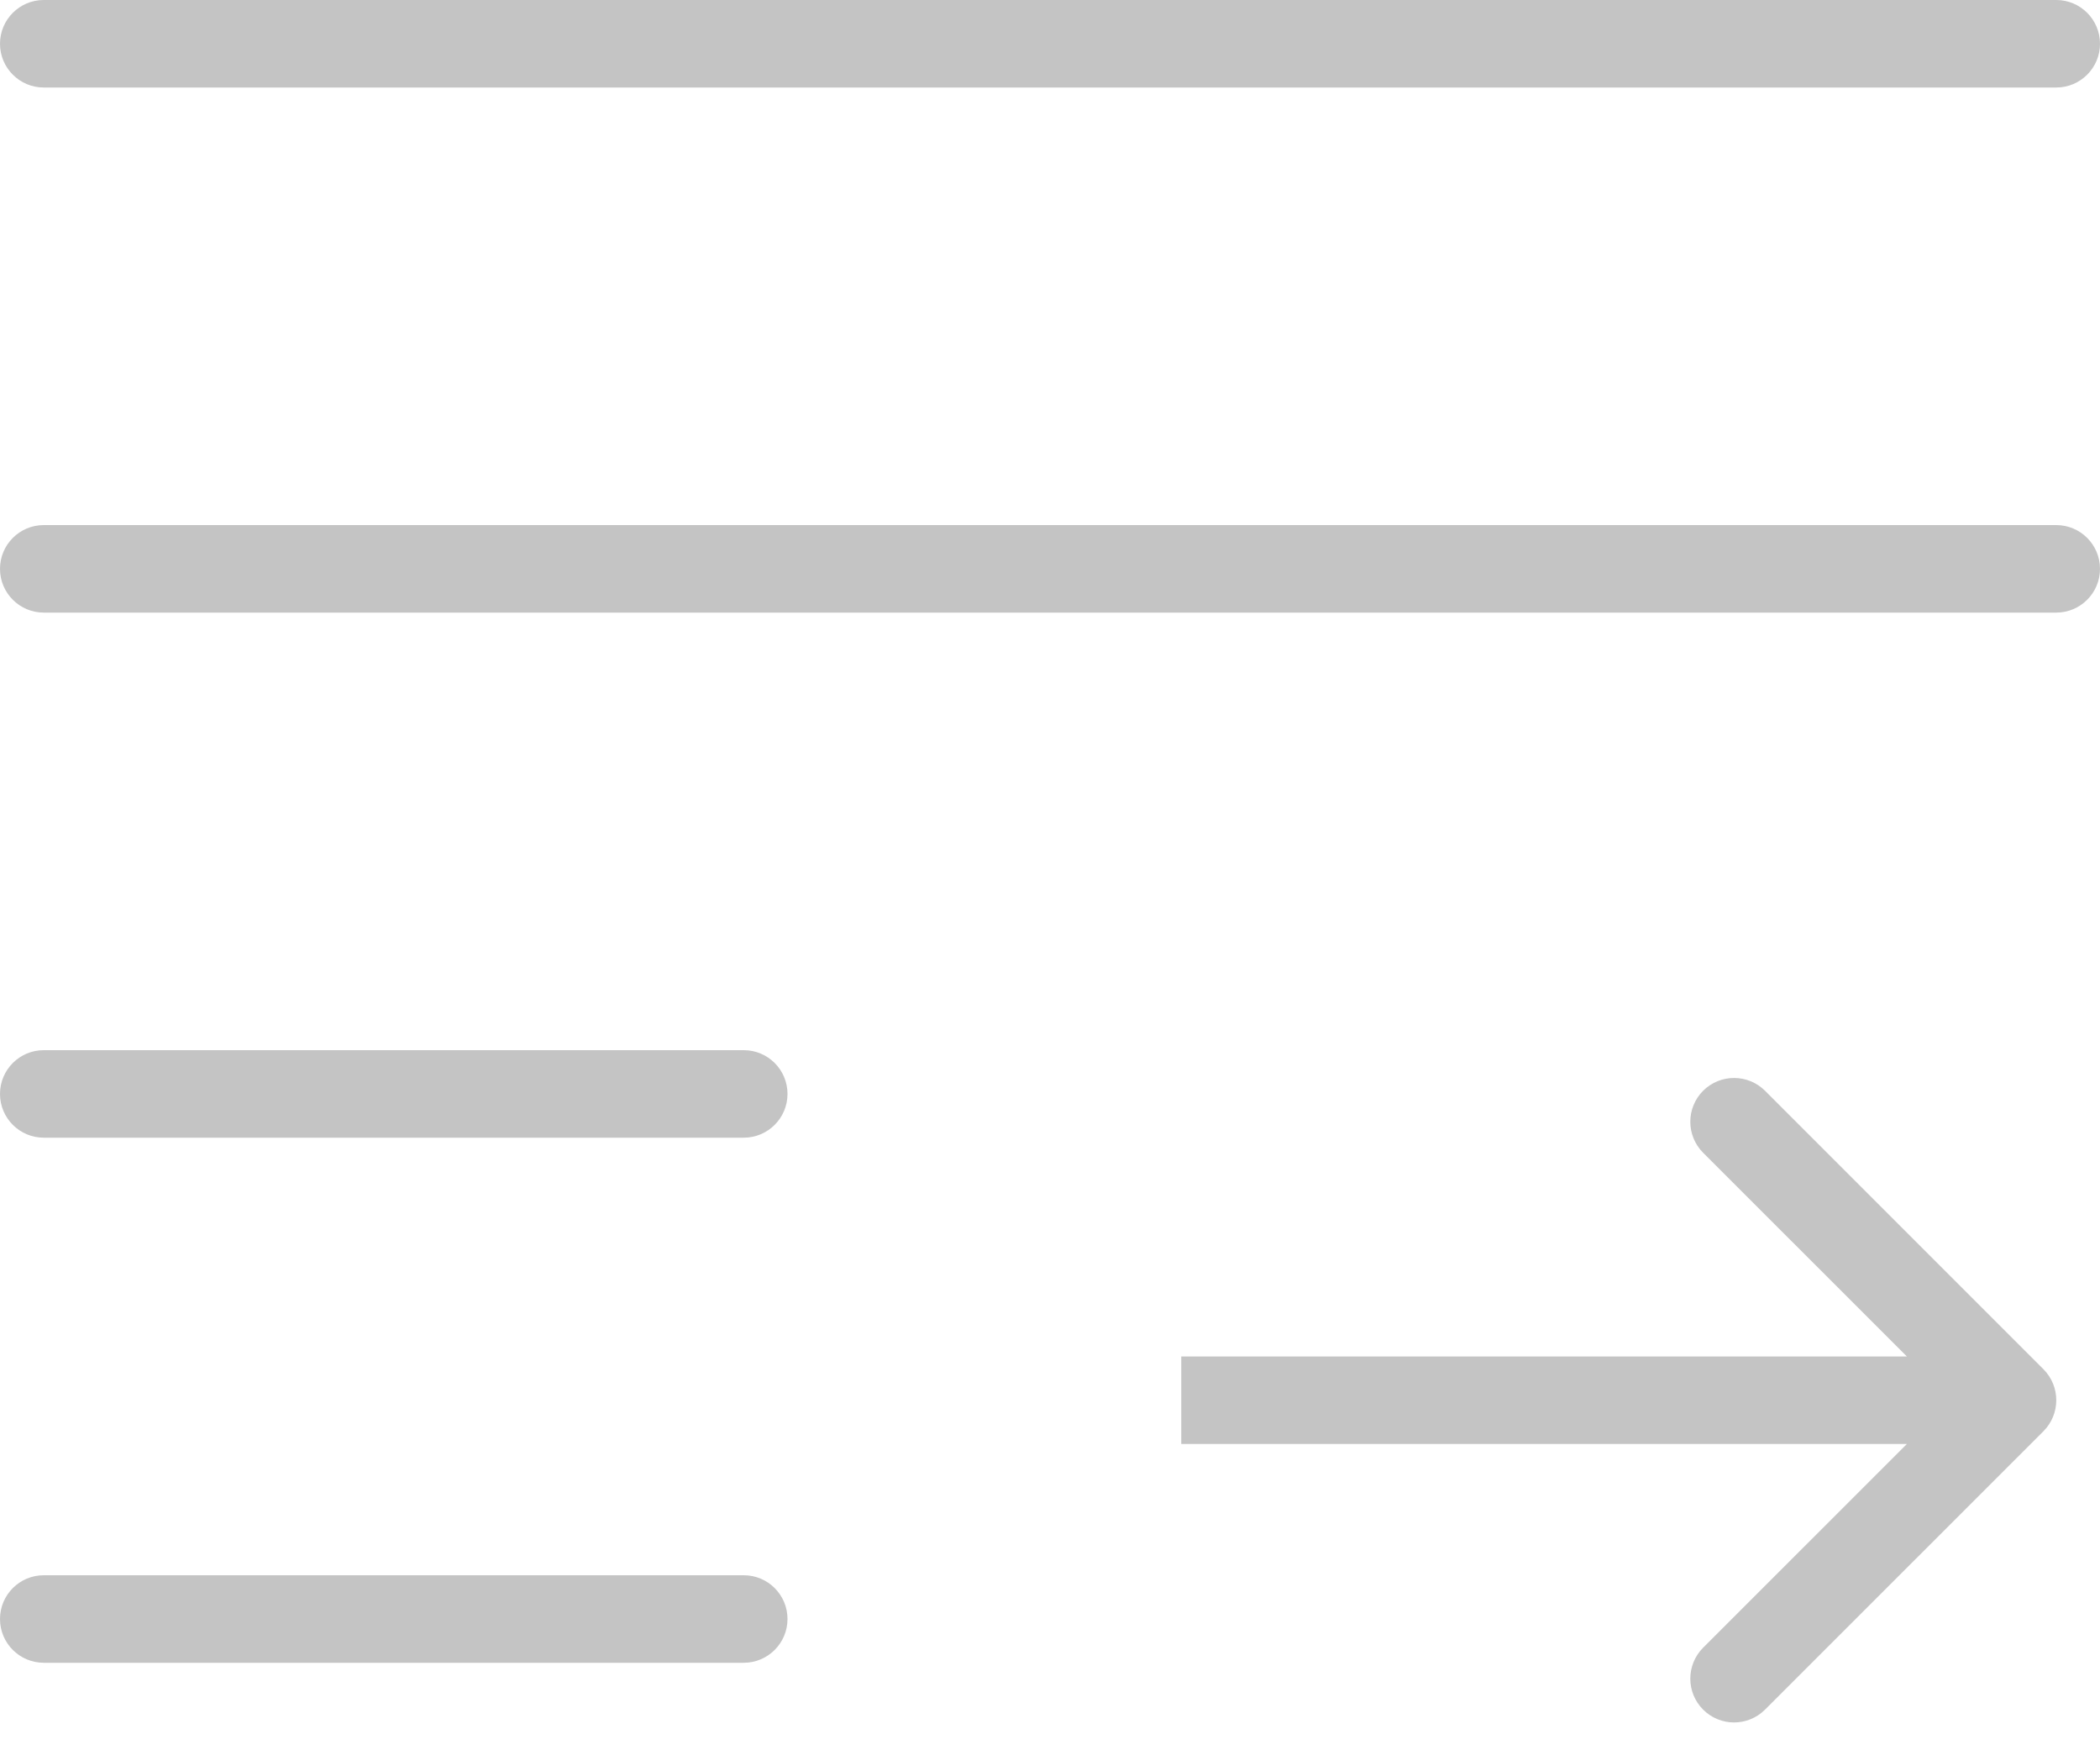 <svg width="24" height="20" viewBox="0 0 24 20" fill="none" xmlns="http://www.w3.org/2000/svg">
<path fill-rule="evenodd" clip-rule="evenodd" d="M0 0.5C0 0.224 0.224 0 0.5 0H23.5C23.776 0 24 0.224 24 0.5C24 0.776 23.776 1 23.5 1H0.5C0.224 1 0 0.776 0 0.5ZM0 6.5C0 6.224 0.224 6 0.5 6H23.5C23.776 6 24 6.224 24 6.5C24 6.776 23.776 7 23.5 7H0.5C0.224 7 0 6.776 0 6.5ZM0.5 12C0.224 12 0 12.224 0 12.5C0 12.776 0.224 13 0.5 13H8.5C8.776 13 9 12.776 9 12.5C9 12.224 8.776 12 8.5 12H0.5ZM0 18.5C0 18.224 0.224 18 0.5 18H8.5C8.776 18 9 18.224 9 18.5C9 18.776 8.776 19 8.5 19H0.5C0.224 19 0 18.776 0 18.5ZM23.354 15.646L20.172 12.464C19.976 12.269 19.66 12.269 19.464 12.464C19.269 12.66 19.269 12.976 19.464 13.172L21.793 15.5H13.5V16.5H21.793L19.464 18.828C19.269 19.024 19.269 19.34 19.464 19.535C19.66 19.731 19.976 19.731 20.172 19.535L23.354 16.354C23.549 16.158 23.549 15.842 23.354 15.646Z" fill="#C4C4C4"/>
</svg>
